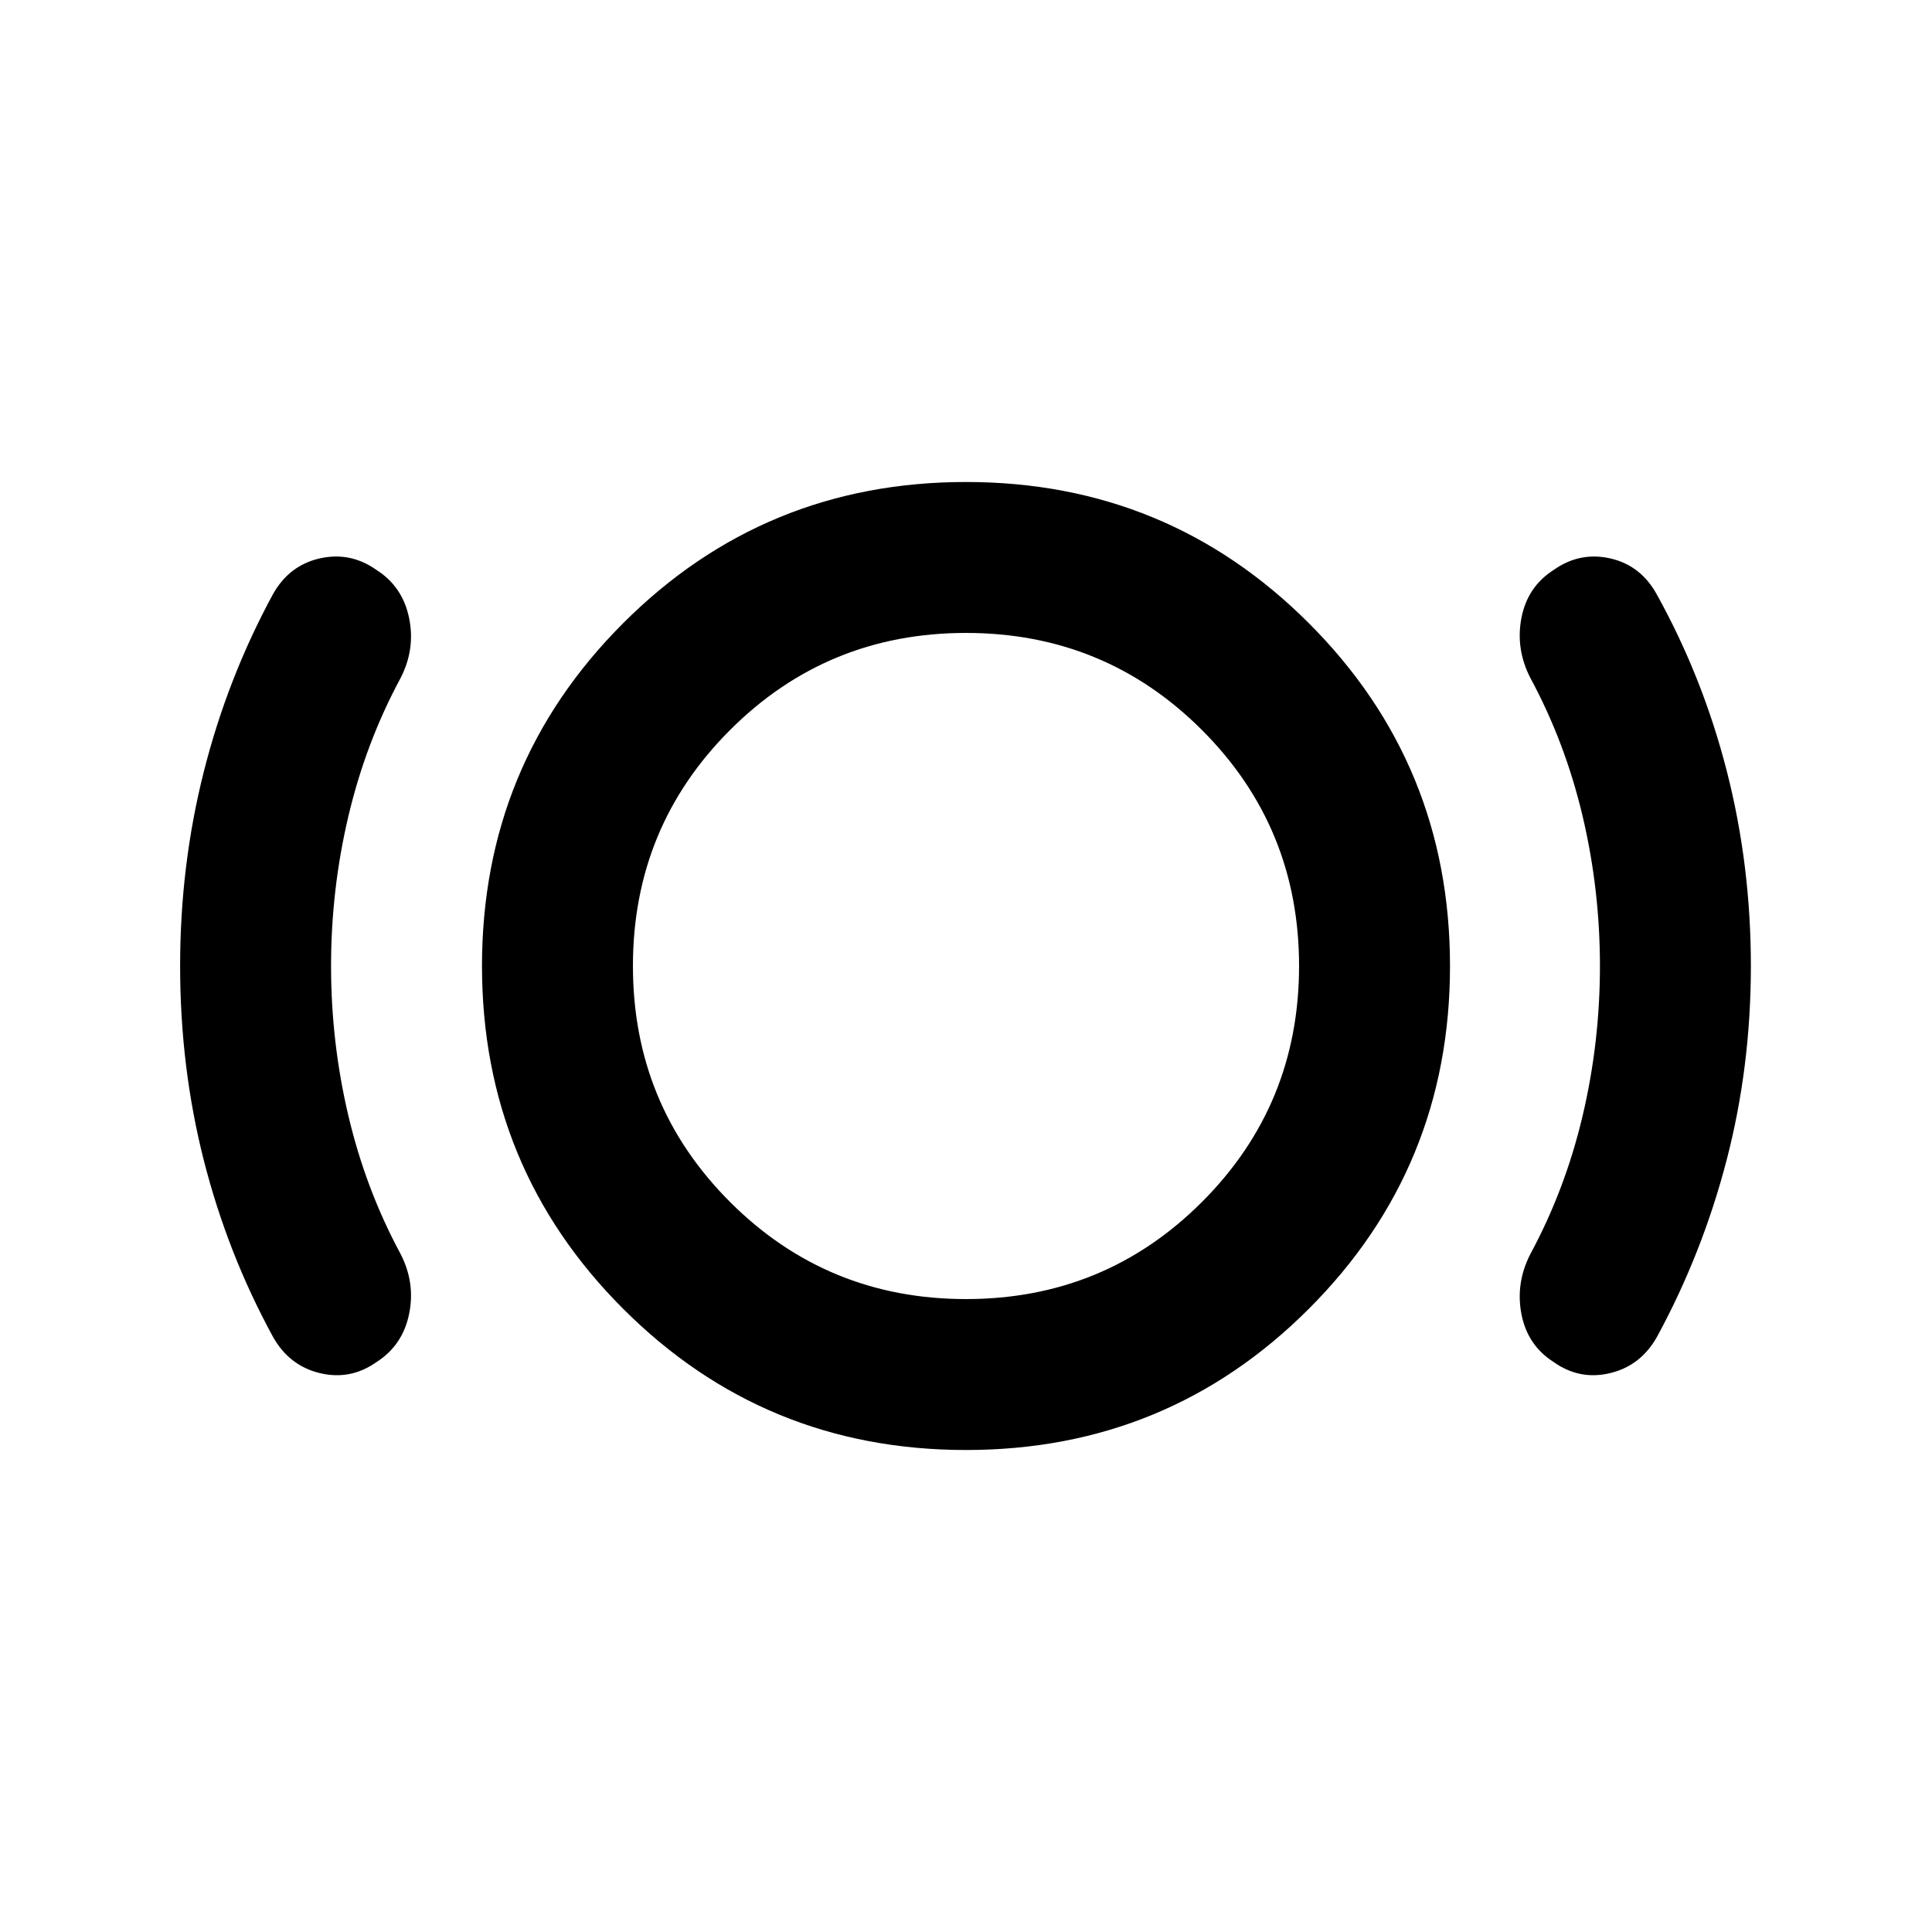 <svg xmlns="http://www.w3.org/2000/svg" height="24" viewBox="0 -960 960 960" width="24"><path d="M164.5-480q0 38 8.63 74.5Q181.75-369 199-337q7.5 14.5 4.25 30.06Q200-291.39 187-283.15q-13 9.15-28.25 5.4T135.5-296q-22.51-41.33-34.26-87.57Q89.5-429.82 89.5-480q0-49.95 11.75-96.48Q113-623 135.5-664.5q8-14.5 23.25-18t28.25 5.65q13 8.24 16.25 23.79Q206.5-637.5 199-623q-17.25 32-25.87 68.5-8.63 36.5-8.63 74.5ZM480-239.5q-100.21 0-170.35-70.15Q239.5-379.79 239.5-480t70.15-170.35Q379.79-720.5 480-720.5t170.35 70.15Q720.5-580.21 720.5-480t-70.15 170.35Q580.21-239.5 480-239.5Zm0-75q69 0 117.25-48.25T645.5-480q0-69-48.25-117.25T480-645.5q-69 0-117.25 48.25T314.5-480q0 69 48.25 117.25T480-314.5ZM795-480q0-38-8.62-74.5-8.63-36.5-25.88-68.5-7.5-14.5-4.5-30t16-23.79q13-9.21 28.25-5.71 15.25 3.5 23.18 18.2 22.79 41.18 34.68 87.74Q870-529.99 870-480q0 50-12 96.25T823.5-296q-8 14.5-23.25 18.25T772-283.21q-13-8.29-16-23.79t4.5-30q17.25-32 25.88-68.5Q795-442 795-480Zm-315 0Z"/></svg>
